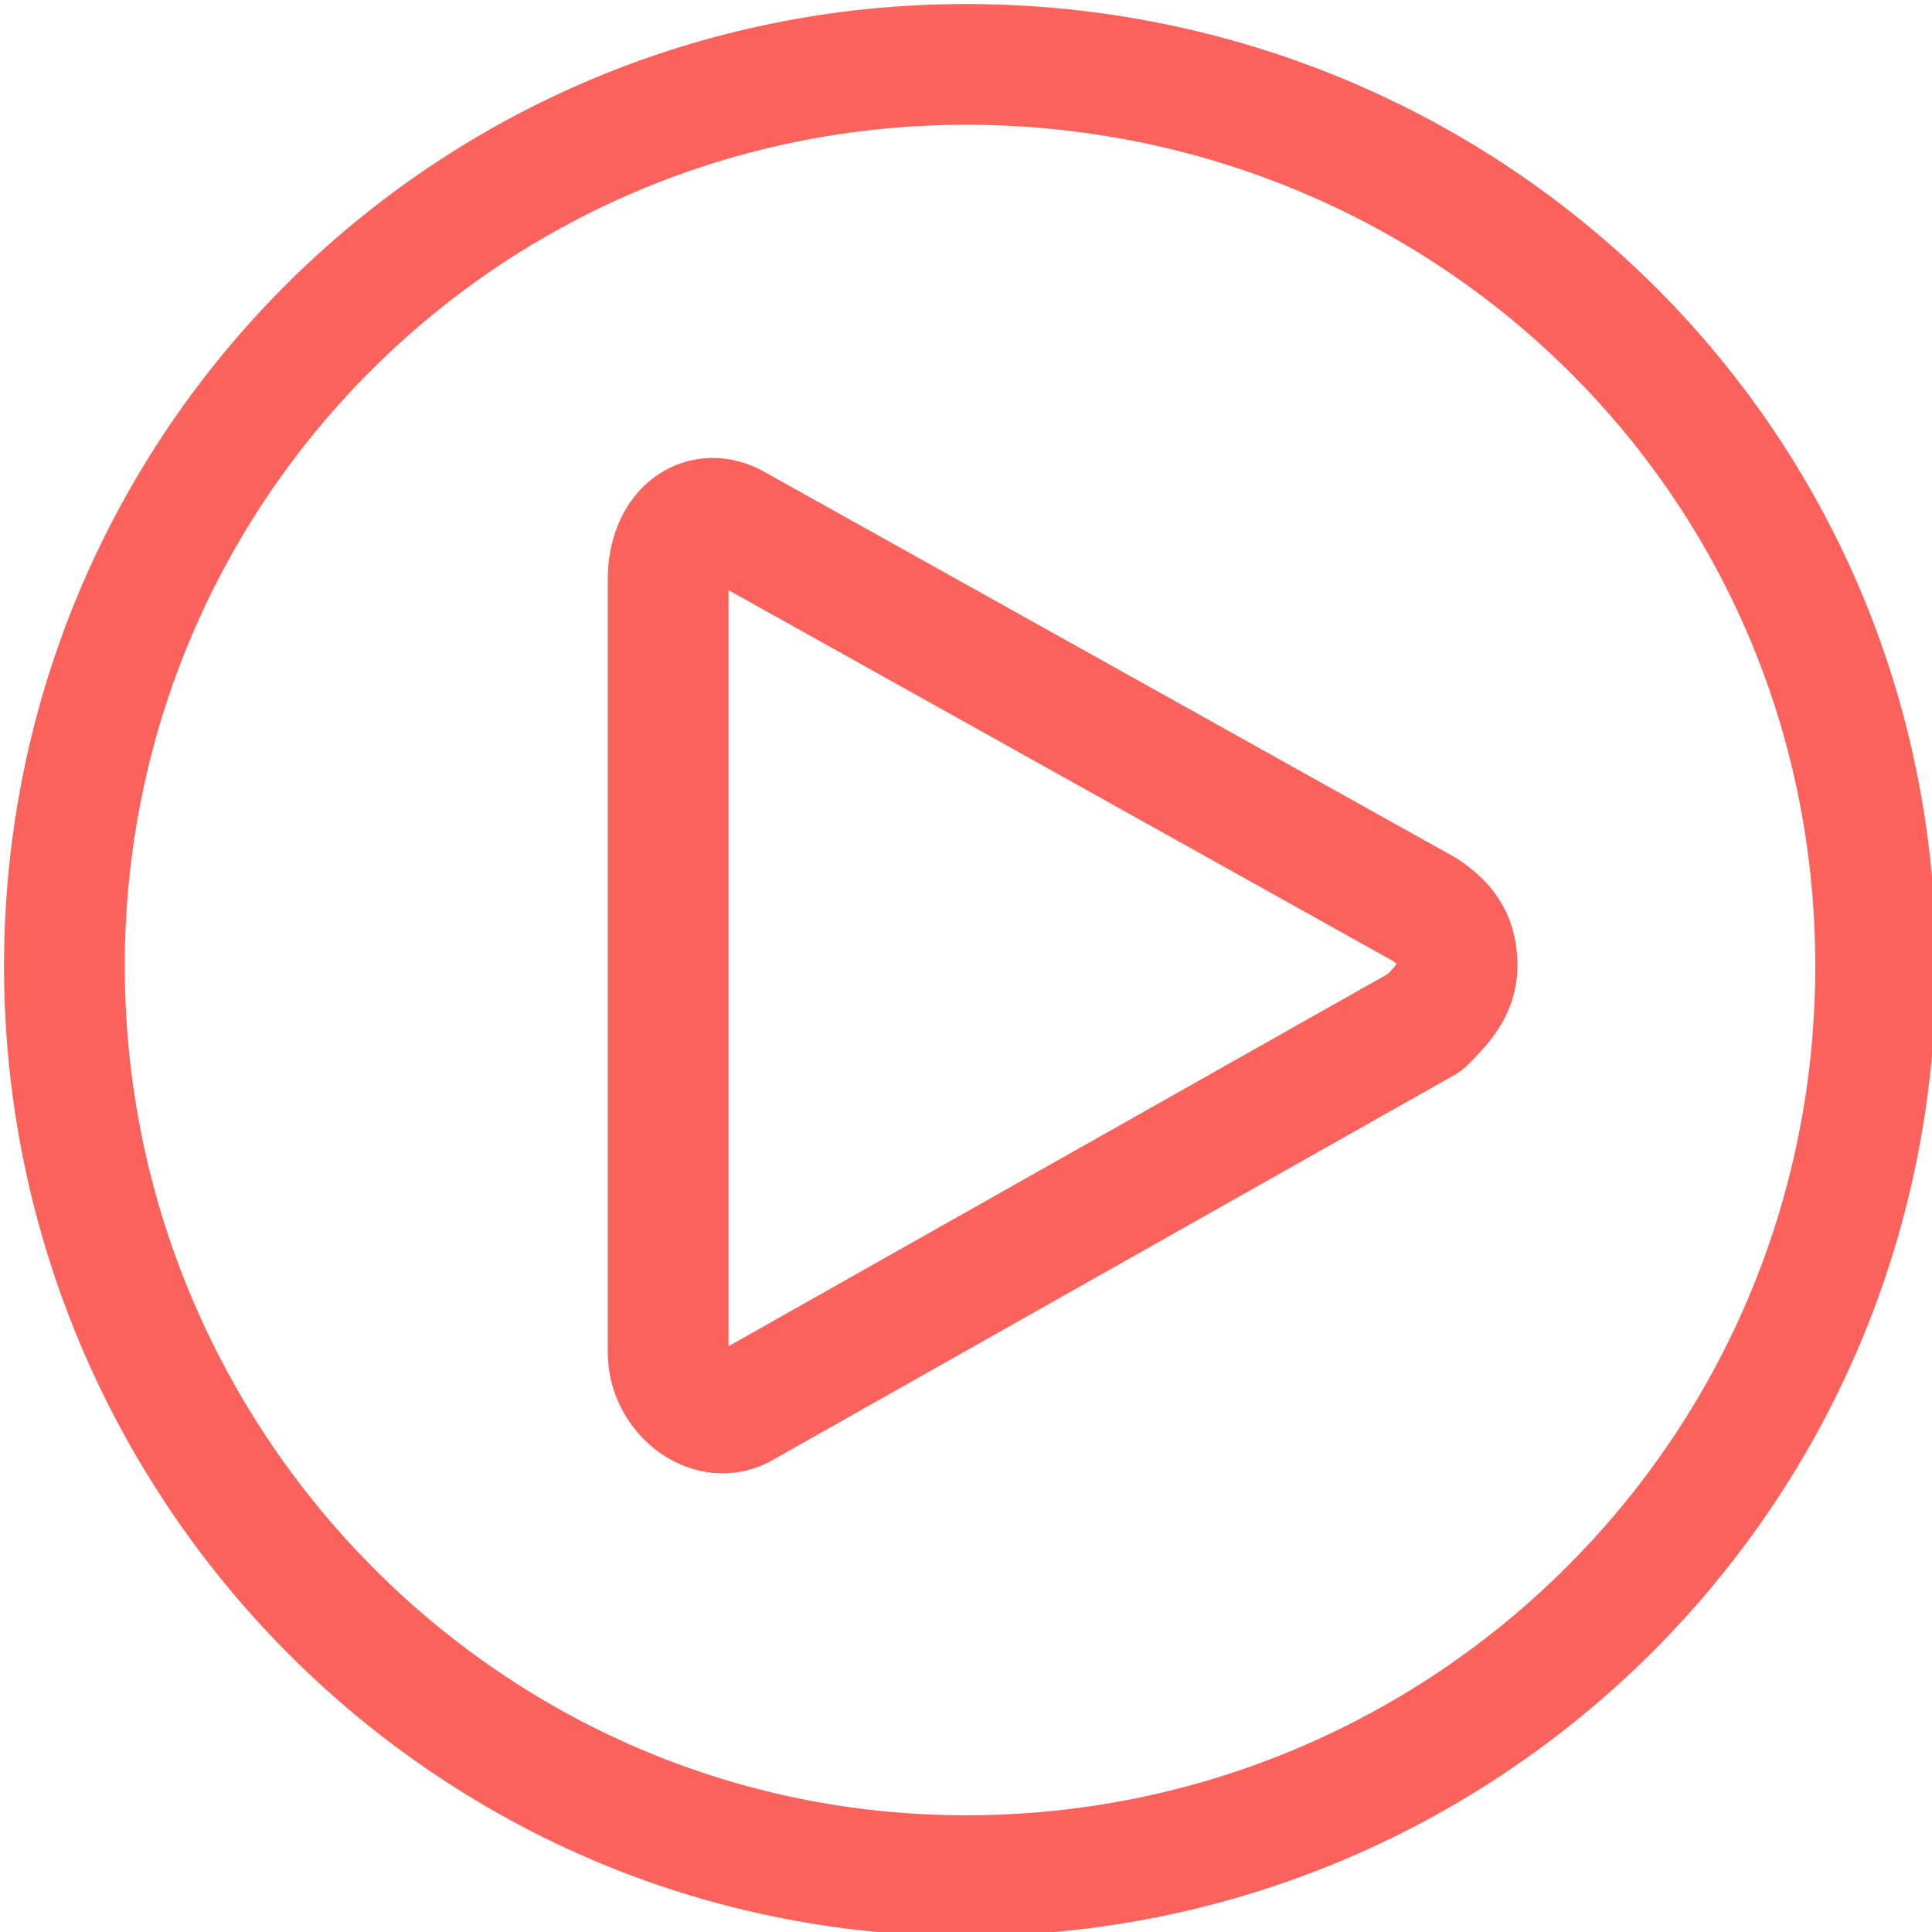 <?xml version="1.0" encoding="utf-8"?>
<!-- Generator: Adobe Illustrator 23.1.0, SVG Export Plug-In . SVG Version: 6.00 Build 0)  -->
<svg version="1.1" id="Layer_1" xmlns="http://www.w3.org/2000/svg" xmlns:xlink="http://www.w3.org/1999/xlink" x="0px" y="0px"
	 viewBox="0 0 24 24" style="enable-background:new 0 0 24 24;" xml:space="preserve">
<style type="text/css">
	.st0{fill:none;stroke:#FB625B;stroke-width:1.5;stroke-linecap:round;stroke-linejoin:round;}
</style>
<path class="st0" d="M12,23.3c6.2,0,11.3-5,11.3-11.3S18.2,0.8,12,0.8S0.8,5.8,0.8,12S5.8,23.3,12,23.3z"/>
<path class="st0" d="M8.3,7.2v9.6c0,0.5,0.5,0.9,0.9,0.7l8.5-4.8c0.2-0.2,0.4-0.4,0.4-0.7s-0.1-0.5-0.4-0.7L9.1,6.5
	C8.7,6.3,8.3,6.6,8.3,7.2z"/>
</svg>

